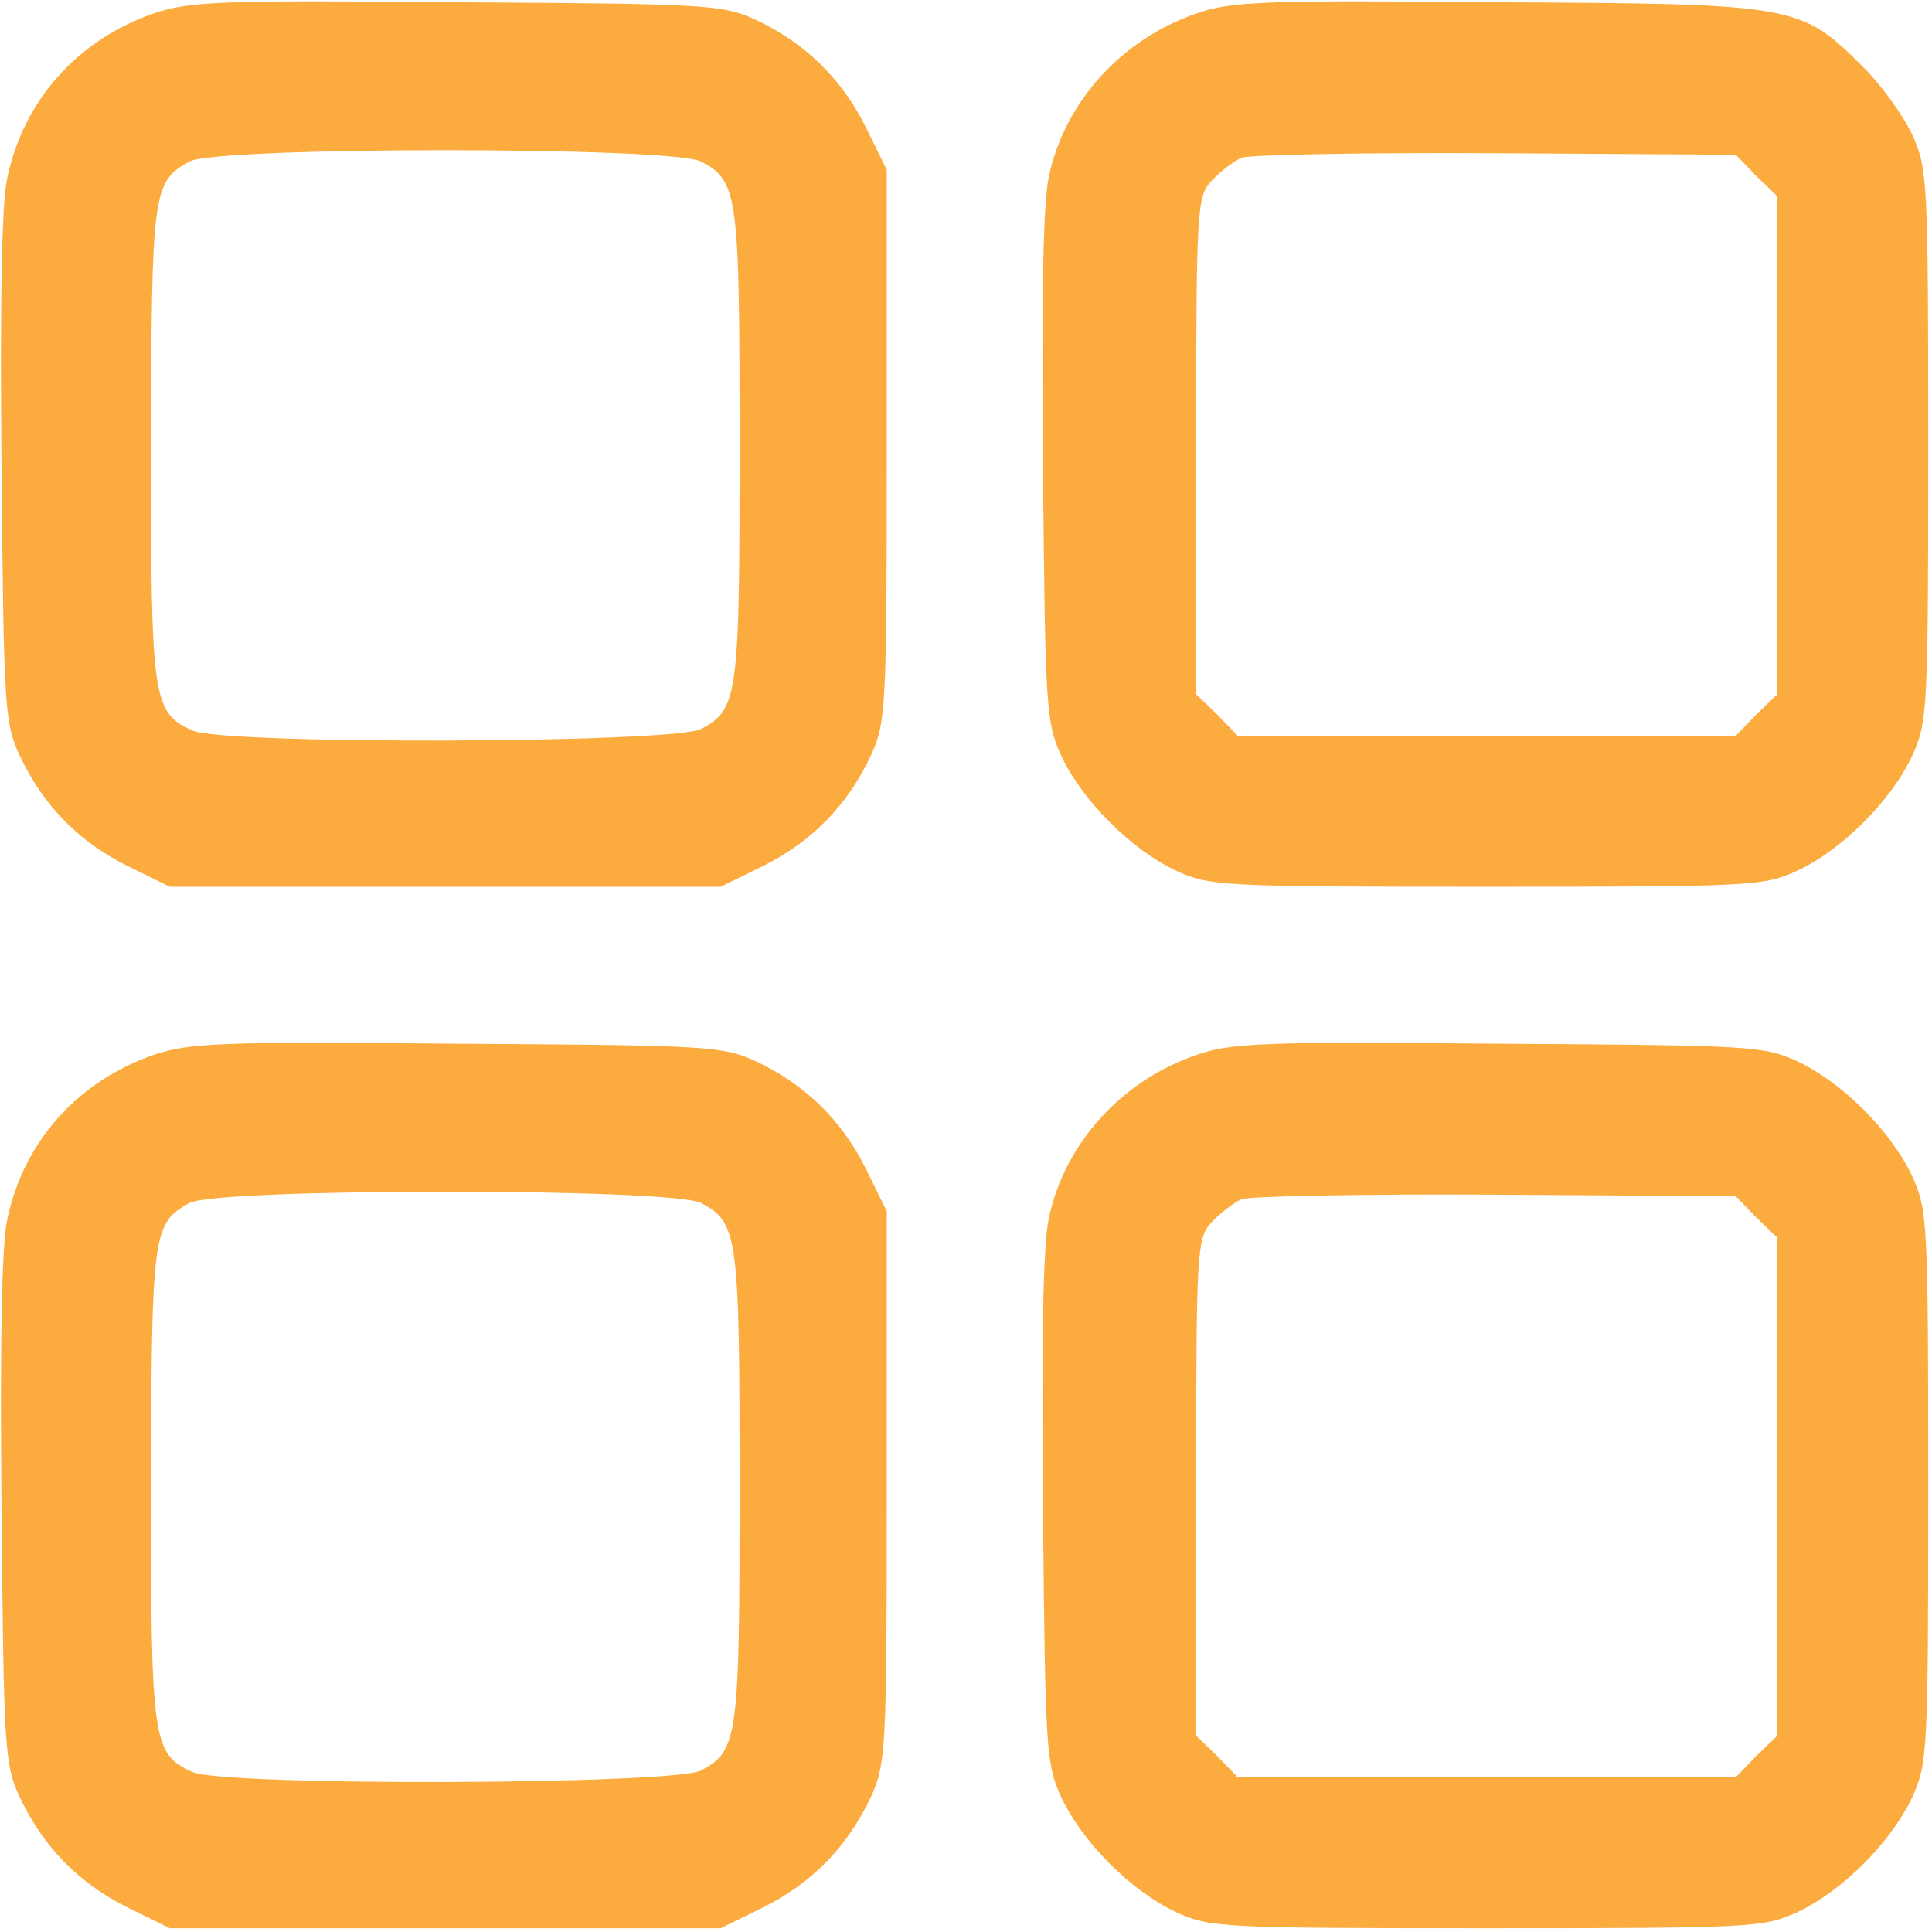 <?xml version="1.0" standalone="no"?>
<!DOCTYPE svg PUBLIC "-//W3C//DTD SVG 20010904//EN"
 "http://www.w3.org/TR/2001/REC-SVG-20010904/DTD/svg10.dtd">
<svg version="1.0" xmlns="http://www.w3.org/2000/svg"
 width="256pt" height="256pt" viewBox="0 0 256 256"
 preserveAspectRatio="xMidYMid meet">

<g transform="translate(0,256) scale(0.1,-0.1)"
fill="#FCAB3F" stroke="none">
<path d="M203 2542 c-100 -35 -171 -114 -193 -216 -8 -34 -10 -164 -8 -386 3
-316 4 -338 24 -381 31 -66 78 -114 142 -146 l57 -28 365 0 365 0 57 28 c64
32 111 80 142 146 20 44 21 61 21 411 l0 365 -28 57 c-32 64 -80 111 -146 142
-44 20 -64 21 -396 23 -316 3 -355 1 -402 -15z m726 -196 c49 -26 51 -43 51
-376 0 -333 -2 -350 -51 -376 -37 -19 -633 -21 -674 -2 -53 24 -55 40 -55 380
1 334 2 347 51 374 36 20 639 20 678 0z"/>
<path d="M1585 2542 c-99 -34 -174 -117 -195 -215 -8 -35 -10 -164 -8 -387 3
-318 4 -337 24 -381 28 -60 93 -125 153 -153 44 -20 59 -21 411 -21 352 0 367
1 411 21 60 28 125 93 153 153 20 44 21 59 21 411 0 352 -1 367 -21 411 -12
26 -41 66 -64 89 -84 84 -88 85 -485 87 -312 3 -355 1 -400 -15z m742 -215
l28 -27 0 -330 0 -330 -28 -27 -27 -28 -330 0 -330 0 -27 28 -28 27 0 329 c0
315 1 330 20 351 11 12 29 26 40 31 11 4 163 7 337 6 l318 -2 27 -28z"/>
<path d="M203 1162 c-100 -35 -171 -114 -193 -216 -8 -34 -10 -164 -8 -386 3
-316 4 -338 24 -381 31 -66 78 -114 142 -146 l57 -28 365 0 365 0 57 28 c64
32 111 80 142 146 20 44 21 61 21 411 l0 365 -28 57 c-32 64 -80 111 -146 142
-44 20 -64 21 -396 23 -316 3 -355 1 -402 -15z m726 -196 c49 -26 51 -43 51
-376 0 -333 -2 -350 -51 -376 -37 -19 -633 -21 -674 -2 -53 24 -55 40 -55 380
1 334 2 347 51 374 36 20 639 20 678 0z"/>
<path d="M1585 1162 c-99 -34 -174 -117 -195 -215 -8 -35 -10 -164 -8 -387 3
-318 4 -337 24 -381 28 -60 93 -125 153 -153 44 -20 59 -21 411 -21 352 0 367
1 411 21 60 28 125 93 153 153 20 44 21 59 21 411 0 352 -1 367 -21 411 -28
60 -93 125 -153 153 -44 20 -62 21 -396 23 -312 3 -355 1 -400 -15z m742 -215
l28 -27 0 -330 0 -330 -28 -27 -27 -28 -330 0 -330 0 -27 28 -28 27 0 329 c0
315 1 330 20 351 11 12 29 26 40 31 11 4 163 7 337 6 l318 -2 27 -28z"/>
</g>
</svg>
